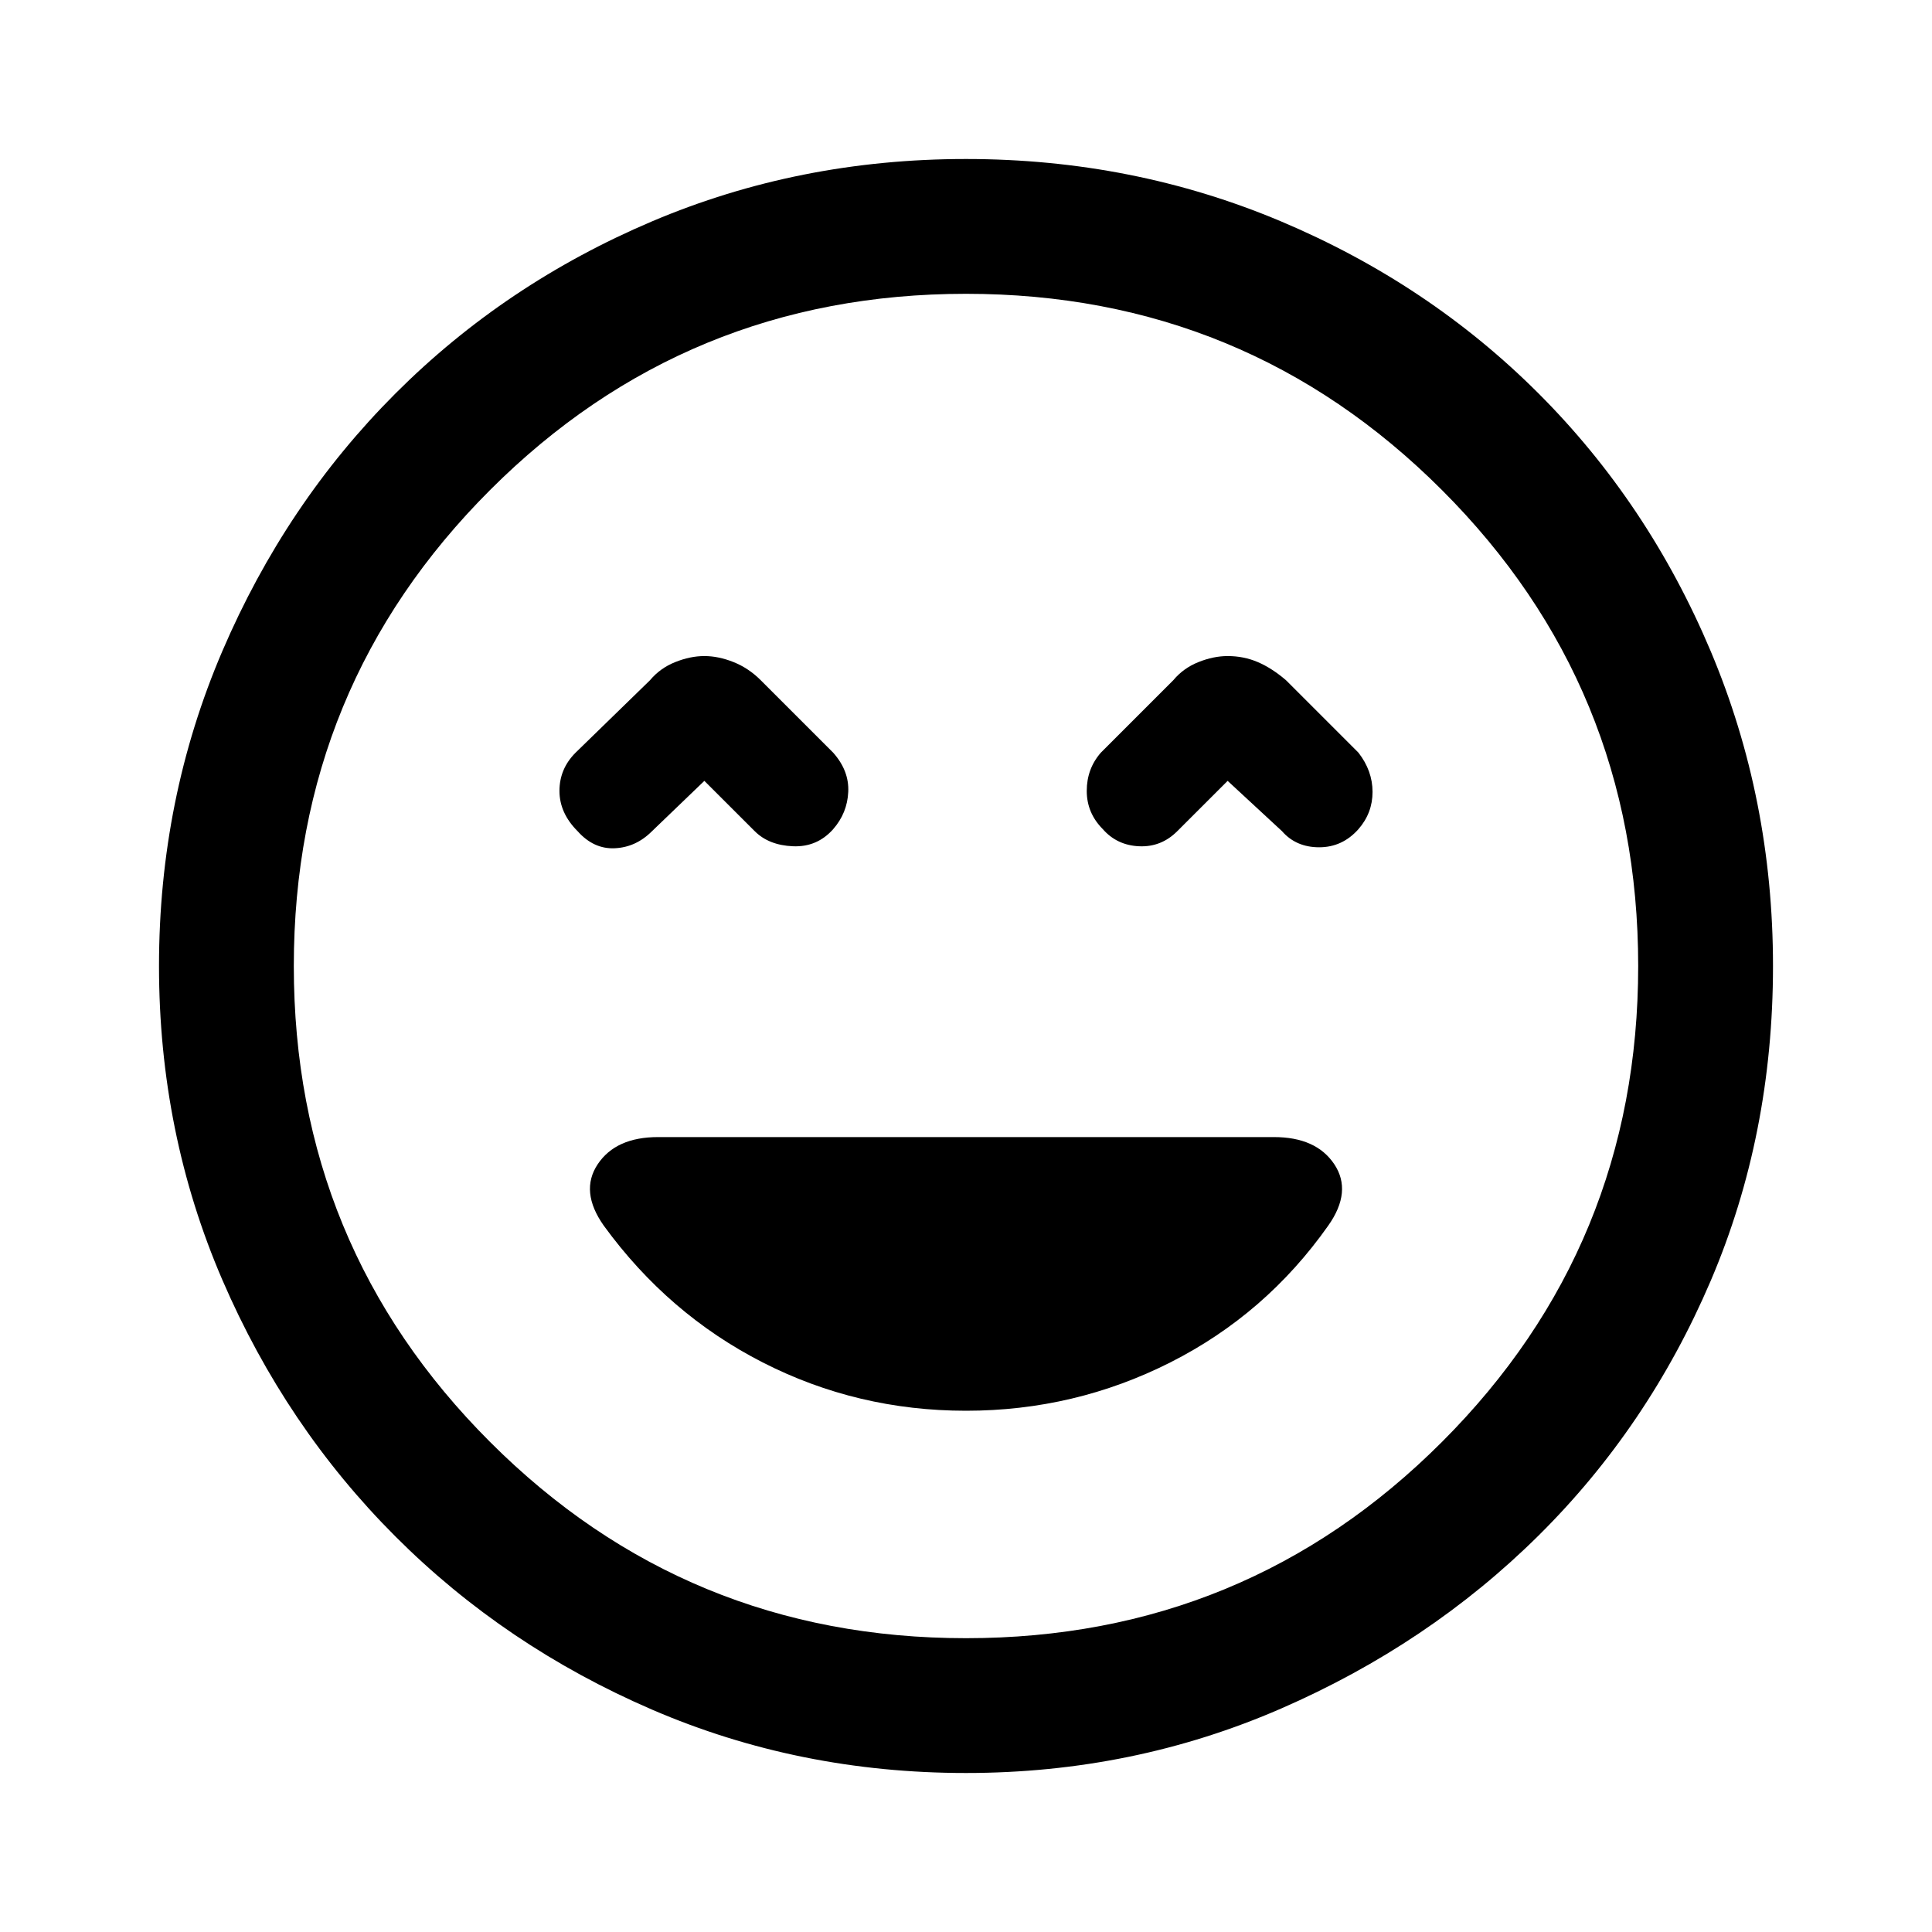 <svg xmlns="http://www.w3.org/2000/svg" height="40" width="40"><path d="M11.958 17.208q.334.375.771.354.438-.02.771-.354l1.083-1.041 1.042 1.041q.292.292.792.313.5.021.833-.354.292-.334.312-.771.021-.438-.312-.813l-1.5-1.5q-.25-.25-.562-.375-.313-.125-.605-.125-.291 0-.604.125-.312.125-.521.375l-1.541 1.5q-.334.334-.334.792t.375.833Zm10.875-.041q.292.333.75.354.459.021.792-.313l1.042-1.041 1.125 1.041q.291.334.77.334.48 0 .813-.375.292-.334.292-.771 0-.438-.292-.813l-1.5-1.5q-.292-.25-.583-.375-.292-.125-.625-.125-.292 0-.605.125-.312.125-.52.375l-1.5 1.5q-.292.334-.292.792t.333.792ZM20 36.708q-3.458 0-6.5-1.312-3.042-1.313-5.312-3.584-2.271-2.27-3.584-5.312-1.312-3.042-1.312-6.5t1.312-6.521q1.313-3.062 3.584-5.333 2.27-2.271 5.312-3.563 3.042-1.291 6.5-1.291t6.521 1.291q3.062 1.292 5.333 3.563 2.271 2.271 3.563 5.333 1.291 3.063 1.291 6.521 0 3.5-1.291 6.521-1.292 3.021-3.563 5.271t-5.333 3.583Q23.458 36.708 20 36.708ZM20 20Zm0 13.917q5.792 0 9.854-4.063 4.063-4.062 4.063-9.854 0-5.792-4.063-9.854Q25.792 6.083 20 6.083q-5.792 0-9.854 4.063Q6.083 14.208 6.083 20q0 5.792 4.063 9.854 4.062 4.063 9.854 4.063Zm0-4.709q2.25 0 4.229-1t3.271-2.833q.5-.708.125-1.271-.375-.562-1.25-.562h-12.75q-.875 0-1.25.562-.375.563.125 1.271 1.333 1.833 3.292 2.833 1.958 1 4.208 1Z"/></svg>